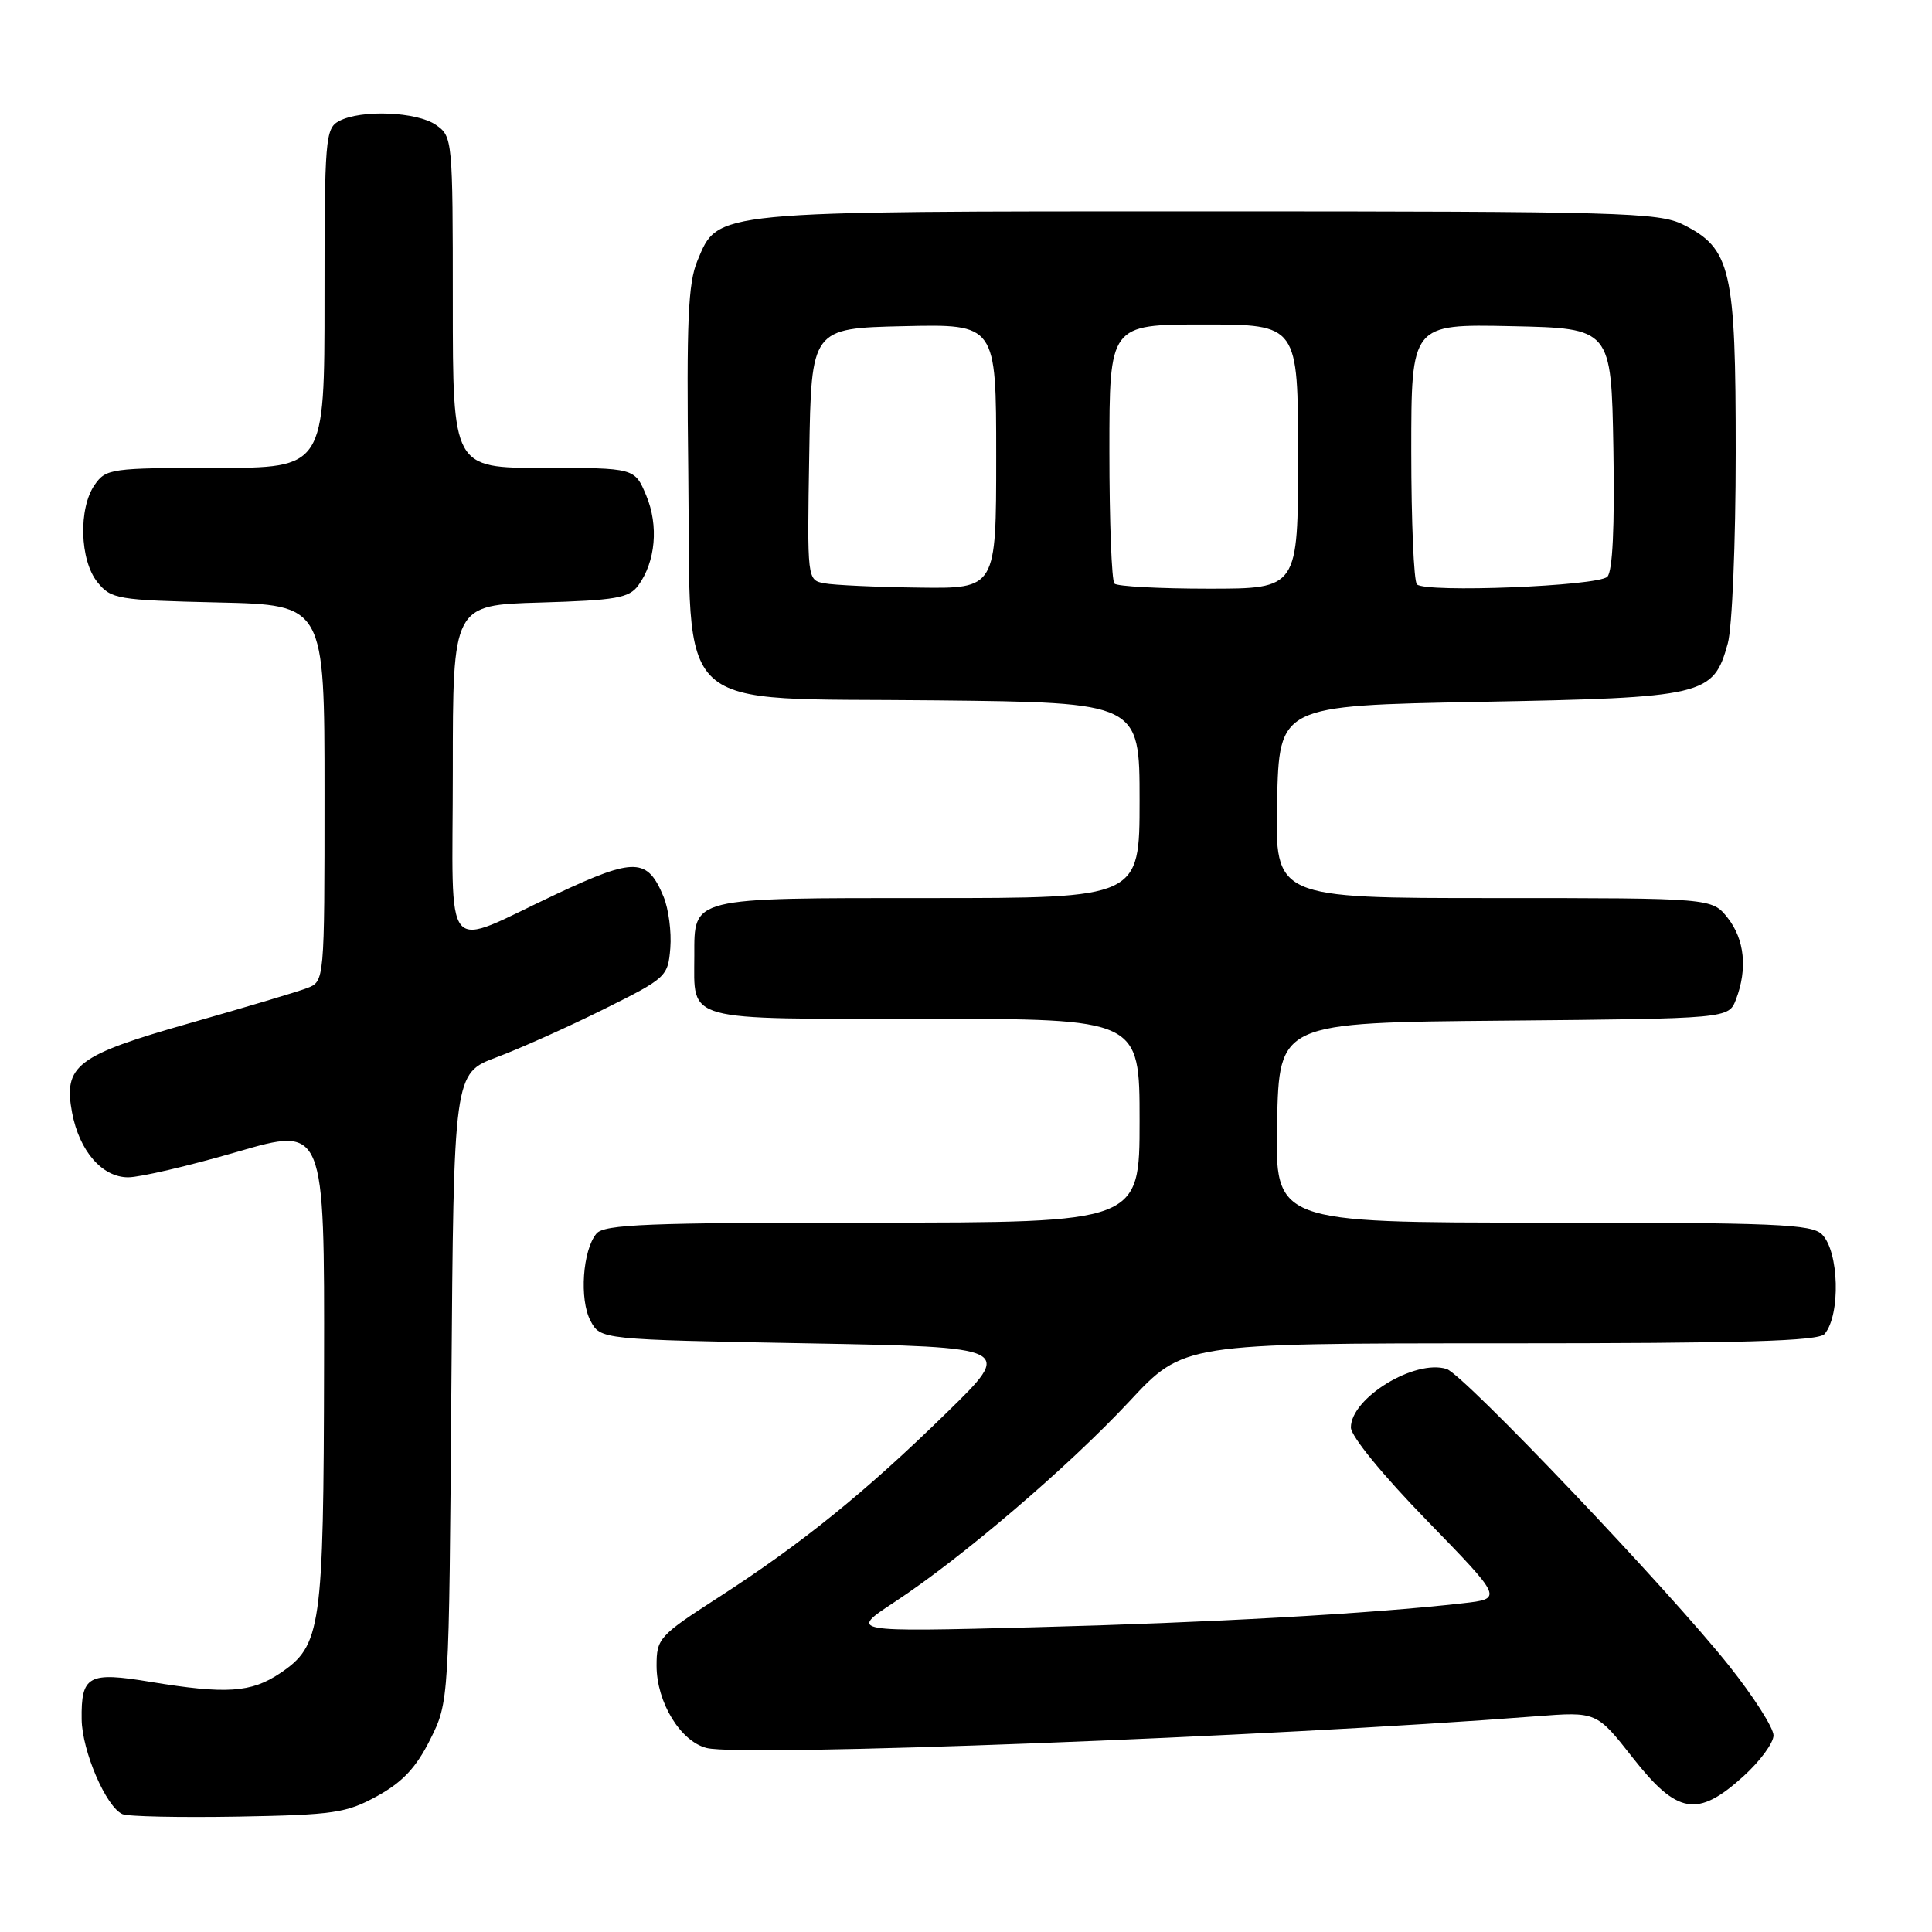 <?xml version="1.0" encoding="UTF-8" standalone="no"?>
<!DOCTYPE svg PUBLIC "-//W3C//DTD SVG 1.1//EN" "http://www.w3.org/Graphics/SVG/1.1/DTD/svg11.dtd" >
<svg xmlns="http://www.w3.org/2000/svg" xmlns:xlink="http://www.w3.org/1999/xlink" version="1.1" viewBox="0 0 256 256">
 <g >
 <path fill="currentColor"
d=" M 50.00 237.98 C 53.34 236.14 55.15 234.21 57.00 230.50 C 59.50 225.50 59.50 225.50 59.81 183.86 C 60.12 142.22 60.12 142.22 65.81 140.09 C 68.94 138.92 75.33 136.05 80.00 133.73 C 88.30 129.60 88.51 129.41 88.82 125.62 C 88.99 123.49 88.59 120.43 87.93 118.83 C 85.79 113.66 84.11 113.61 73.85 118.41 C 58.32 125.69 60.00 127.66 60.00 102.15 C 60.00 80.17 60.00 80.17 71.58 79.84 C 81.63 79.54 83.35 79.24 84.57 77.58 C 86.87 74.43 87.30 69.65 85.63 65.66 C 84.10 62.00 84.10 62.00 72.05 62.00 C 60.00 62.00 60.00 62.00 60.00 40.06 C 60.00 18.51 59.96 18.08 57.78 16.56 C 55.25 14.79 47.83 14.49 44.93 16.04 C 43.11 17.01 43.00 18.35 43.00 39.54 C 43.00 62.00 43.00 62.00 28.56 62.00 C 14.77 62.00 14.04 62.10 12.56 64.22 C 10.37 67.34 10.56 74.23 12.91 77.14 C 14.73 79.39 15.50 79.52 28.91 79.83 C 43.00 80.15 43.00 80.15 43.00 105.10 C 43.00 130.05 43.00 130.05 40.68 130.93 C 39.41 131.42 32.39 133.51 25.08 135.59 C 10.14 139.84 8.38 141.18 9.55 147.43 C 10.51 152.51 13.53 156.00 16.98 156.00 C 18.55 156.00 25.04 154.48 31.41 152.63 C 43.00 149.26 43.00 149.26 42.94 180.88 C 42.88 215.88 42.57 218.04 37.10 221.72 C 33.27 224.29 29.97 224.51 19.90 222.85 C 11.70 221.49 10.74 222.02 10.82 227.83 C 10.88 232.04 14.05 239.42 16.22 240.38 C 16.93 240.70 23.80 240.84 31.50 240.71 C 44.27 240.48 45.89 240.24 50.00 237.98 Z  M 231.00 235.38 C 233.20 233.39 235.00 230.95 235.00 229.95 C 235.00 228.95 232.36 224.81 229.14 220.76 C 221.14 210.69 193.95 182.12 191.69 181.40 C 187.48 180.06 179.00 185.24 179.00 189.15 C 179.00 190.30 183.21 195.45 189.08 201.48 C 199.15 211.84 199.15 211.84 193.83 212.44 C 181.78 213.82 160.08 215.03 137.00 215.62 C 112.50 216.25 112.50 216.25 118.50 212.30 C 127.43 206.44 141.56 194.36 149.66 185.68 C 156.81 178.00 156.81 178.00 198.78 178.00 C 231.14 178.00 240.99 177.71 241.78 176.75 C 243.91 174.17 243.68 165.83 241.43 163.57 C 240.06 162.20 235.30 162.00 204.40 162.00 C 168.94 162.00 168.94 162.00 169.22 148.75 C 169.50 135.50 169.50 135.50 199.28 135.24 C 229.06 134.97 229.06 134.97 230.03 132.42 C 231.57 128.38 231.17 124.48 228.93 121.63 C 226.85 119.00 226.85 119.00 197.90 119.00 C 168.94 119.00 168.94 119.00 169.22 106.25 C 169.50 93.50 169.50 93.50 196.05 93.00 C 225.95 92.44 227.02 92.19 228.94 85.26 C 229.52 83.19 229.99 71.86 229.99 60.00 C 230.00 35.66 229.37 32.93 223.00 29.75 C 219.79 28.15 214.65 28.00 160.22 28.00 C 93.95 28.00 95.20 27.88 92.41 34.55 C 91.17 37.52 90.96 42.55 91.20 62.56 C 91.60 95.29 88.47 92.41 124.02 92.80 C 151.00 93.09 151.00 93.09 151.00 106.05 C 151.00 119.00 151.00 119.00 123.07 119.00 C 91.36 119.00 92.00 118.84 92.00 126.64 C 92.00 135.47 90.27 135.00 122.54 135.00 C 151.00 135.00 151.00 135.00 151.00 148.50 C 151.00 162.00 151.00 162.00 115.62 162.00 C 85.82 162.00 80.05 162.23 79.03 163.46 C 77.20 165.67 76.75 172.18 78.24 175.00 C 79.56 177.50 79.56 177.50 106.95 178.00 C 134.34 178.50 134.34 178.50 125.42 187.21 C 114.67 197.72 106.26 204.52 95.25 211.63 C 87.31 216.75 87.00 217.10 87.00 220.73 C 87.01 225.57 90.17 230.75 93.64 231.62 C 98.40 232.82 168.23 230.15 203.52 227.42 C 211.55 226.80 211.55 226.80 216.34 232.90 C 222.25 240.43 224.92 240.88 231.00 235.38 Z  M 109.23 77.29 C 106.96 76.86 106.95 76.83 107.23 60.18 C 107.50 43.50 107.50 43.50 119.75 43.22 C 132.00 42.94 132.00 42.94 132.00 60.47 C 132.00 78.00 132.00 78.00 121.75 77.86 C 116.11 77.79 110.48 77.53 109.23 77.29 Z  M 147.67 77.33 C 147.30 76.97 147.00 69.09 147.00 59.83 C 147.00 43.00 147.00 43.00 159.50 43.00 C 172.00 43.00 172.00 43.00 172.00 60.50 C 172.00 78.00 172.00 78.00 160.17 78.00 C 153.66 78.00 148.03 77.70 147.67 77.33 Z  M 187.75 77.43 C 187.34 77.01 187.00 69.08 187.00 59.80 C 187.00 42.94 187.00 42.94 200.25 43.22 C 213.50 43.50 213.50 43.50 213.78 59.42 C 213.96 69.82 213.68 75.72 212.98 76.42 C 211.73 77.67 188.88 78.57 187.75 77.43 Z "/>
</g>
</svg>